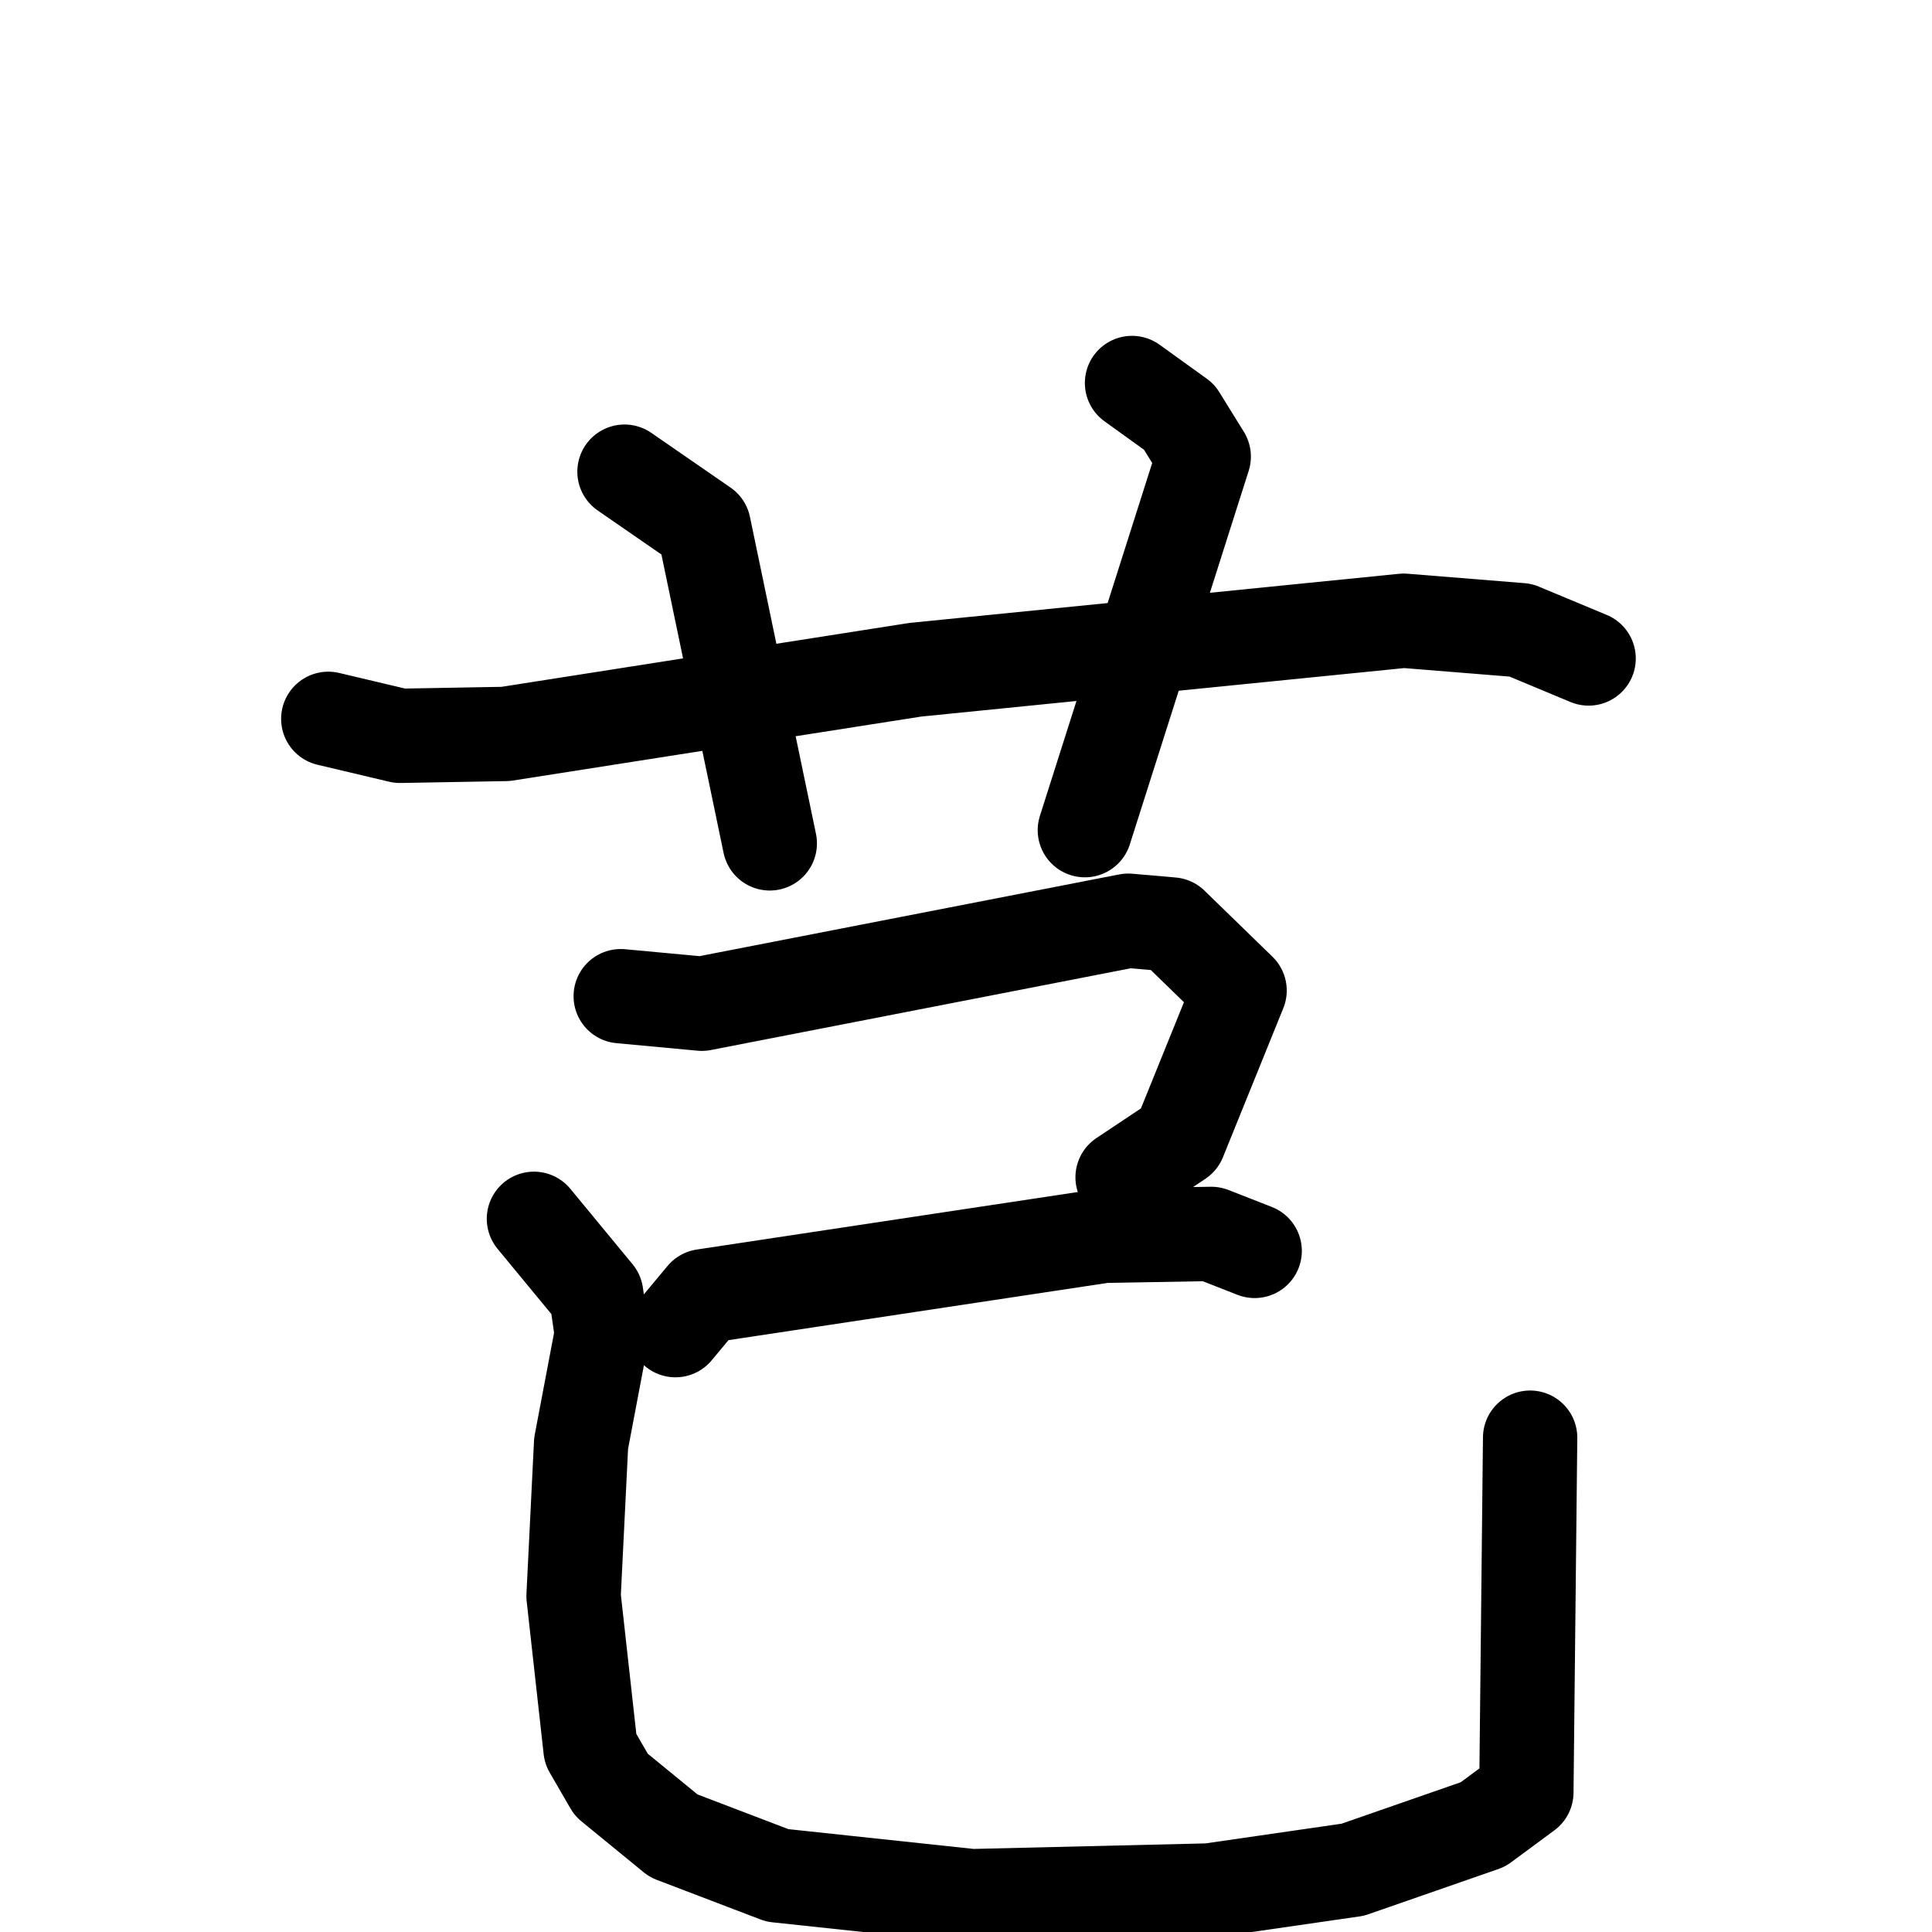 <svg xmlns="http://www.w3.org/2000/svg" viewBox="0 0 1024 1024">
  <g style="fill:none;stroke:#000000;stroke-width:50;stroke-linecap:round;stroke-linejoin:round;" transform="scale(1, 1) translate(0, 0)">
    <path d="M 174.0,381.0 L 212.0,390.0 L 268.0,389.0 L 485.0,355.0 L 744.0,329.0 L 806.0,334.0 L 842.0,349.0"/>
    <path d="M 331.0,250.0 L 373.0,279.0 L 408.0,447.0"/>
    <path d="M 600.0,203.0 L 625.0,221.0 L 638.0,242.0 L 575.0,440.0"/>
    <path d="M 329.0,528.0 L 372.0,532.0 L 598.0,488.0 L 621.0,490.0 L 657.0,525.0 L 625.0,604.0 L 595.0,624.0"/>
    <path d="M 358.0,705.0 L 373.0,687.0 L 585.0,655.0 L 642.0,654.0 L 665.0,663.0"/>
    <path d="M 283.0,646.0 L 316.0,686.0 L 319.0,707.0 L 308.0,765.0 L 304.0,846.0 L 313.0,927.0 L 324.0,946.0 L 357.0,973.0 L 412.0,994.0 L 515.0,1005.0 L 641.0,1002.0 L 717.0,991.0 L 786.0,967.0 L 809.0,950.0 L 811.0,762.0"/>
  </g>
</svg>
